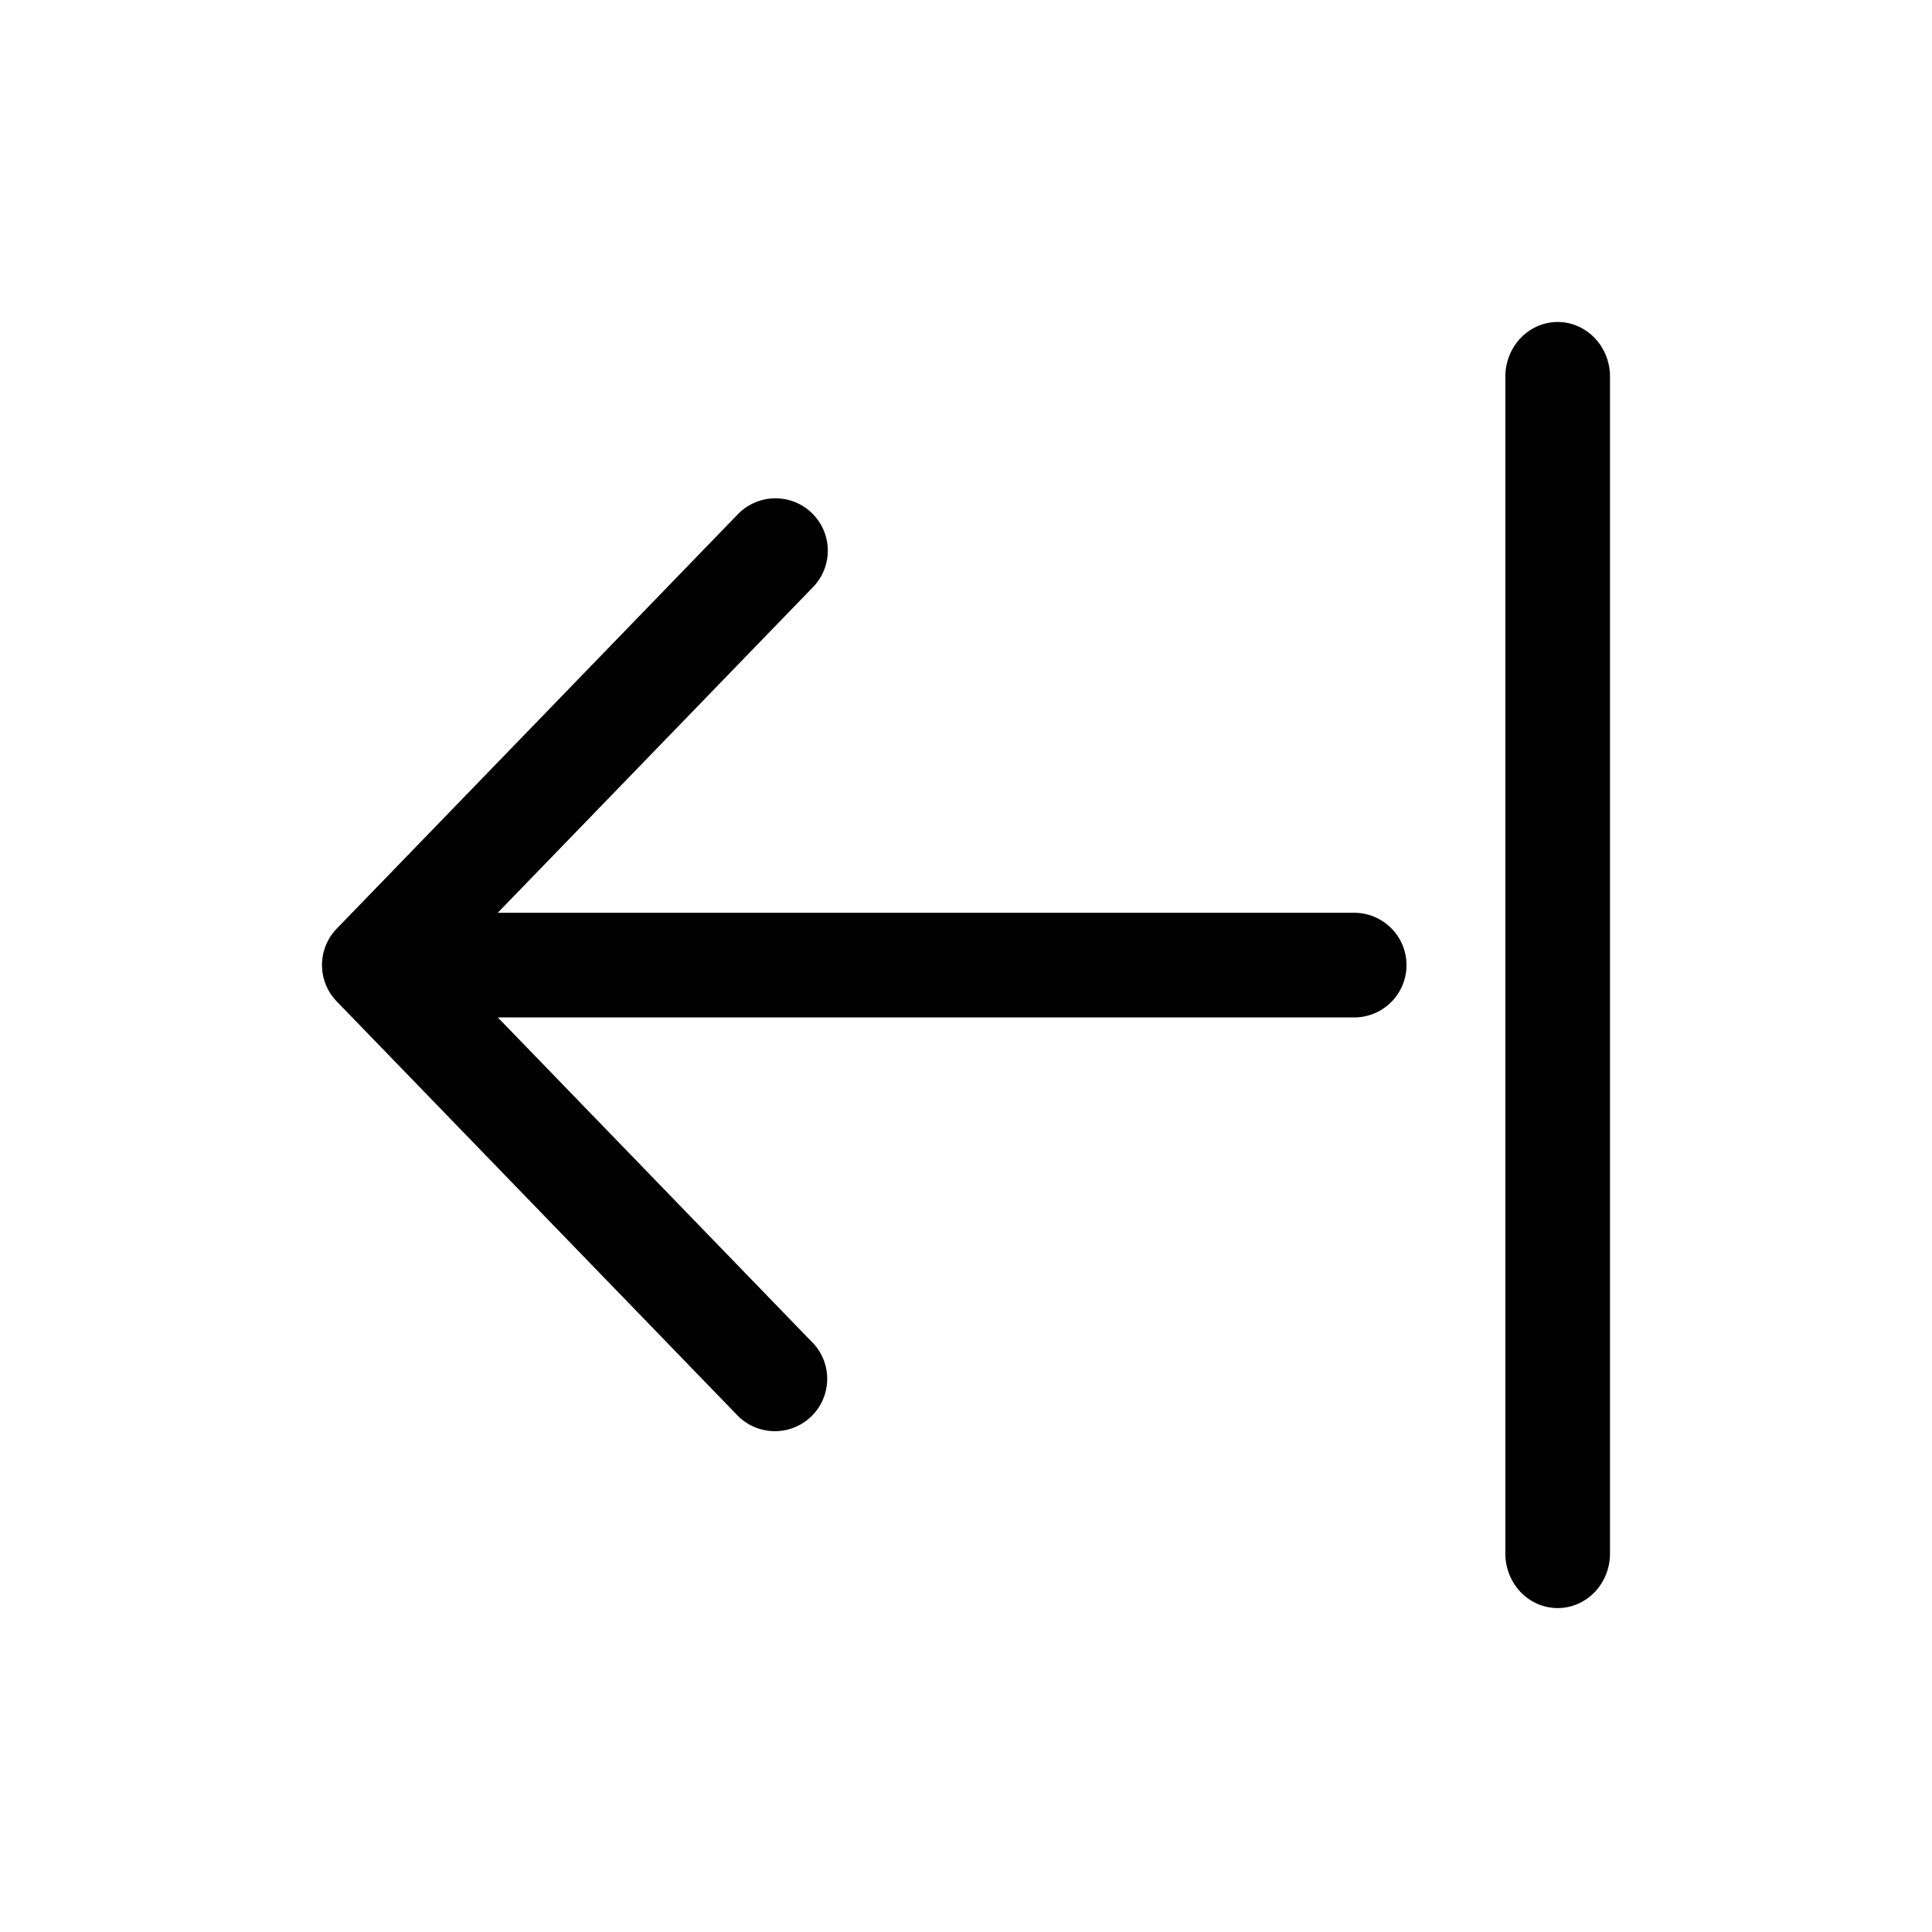 <svg xmlns="http://www.w3.org/2000/svg" viewBox="0 0 24 24">
  <defs/>
  <path fill-rule="evenodd" d="M10.1 16.684a.65.65 0 01-.934.904L4.183 12.44a.65.65 0 010-.904l4.983-5.148a.65.65 0 11.934.905l-3.917 4.046h10.639a.65.65 0 010 1.3H6.184l3.915 4.045zm8.6 2.614c0 .375.291.678.65.678.359 0 .65-.303.65-.678V4.678c0-.374-.291-.678-.65-.678-.359 0-.65.304-.65.679v14.619z"/>
</svg>
